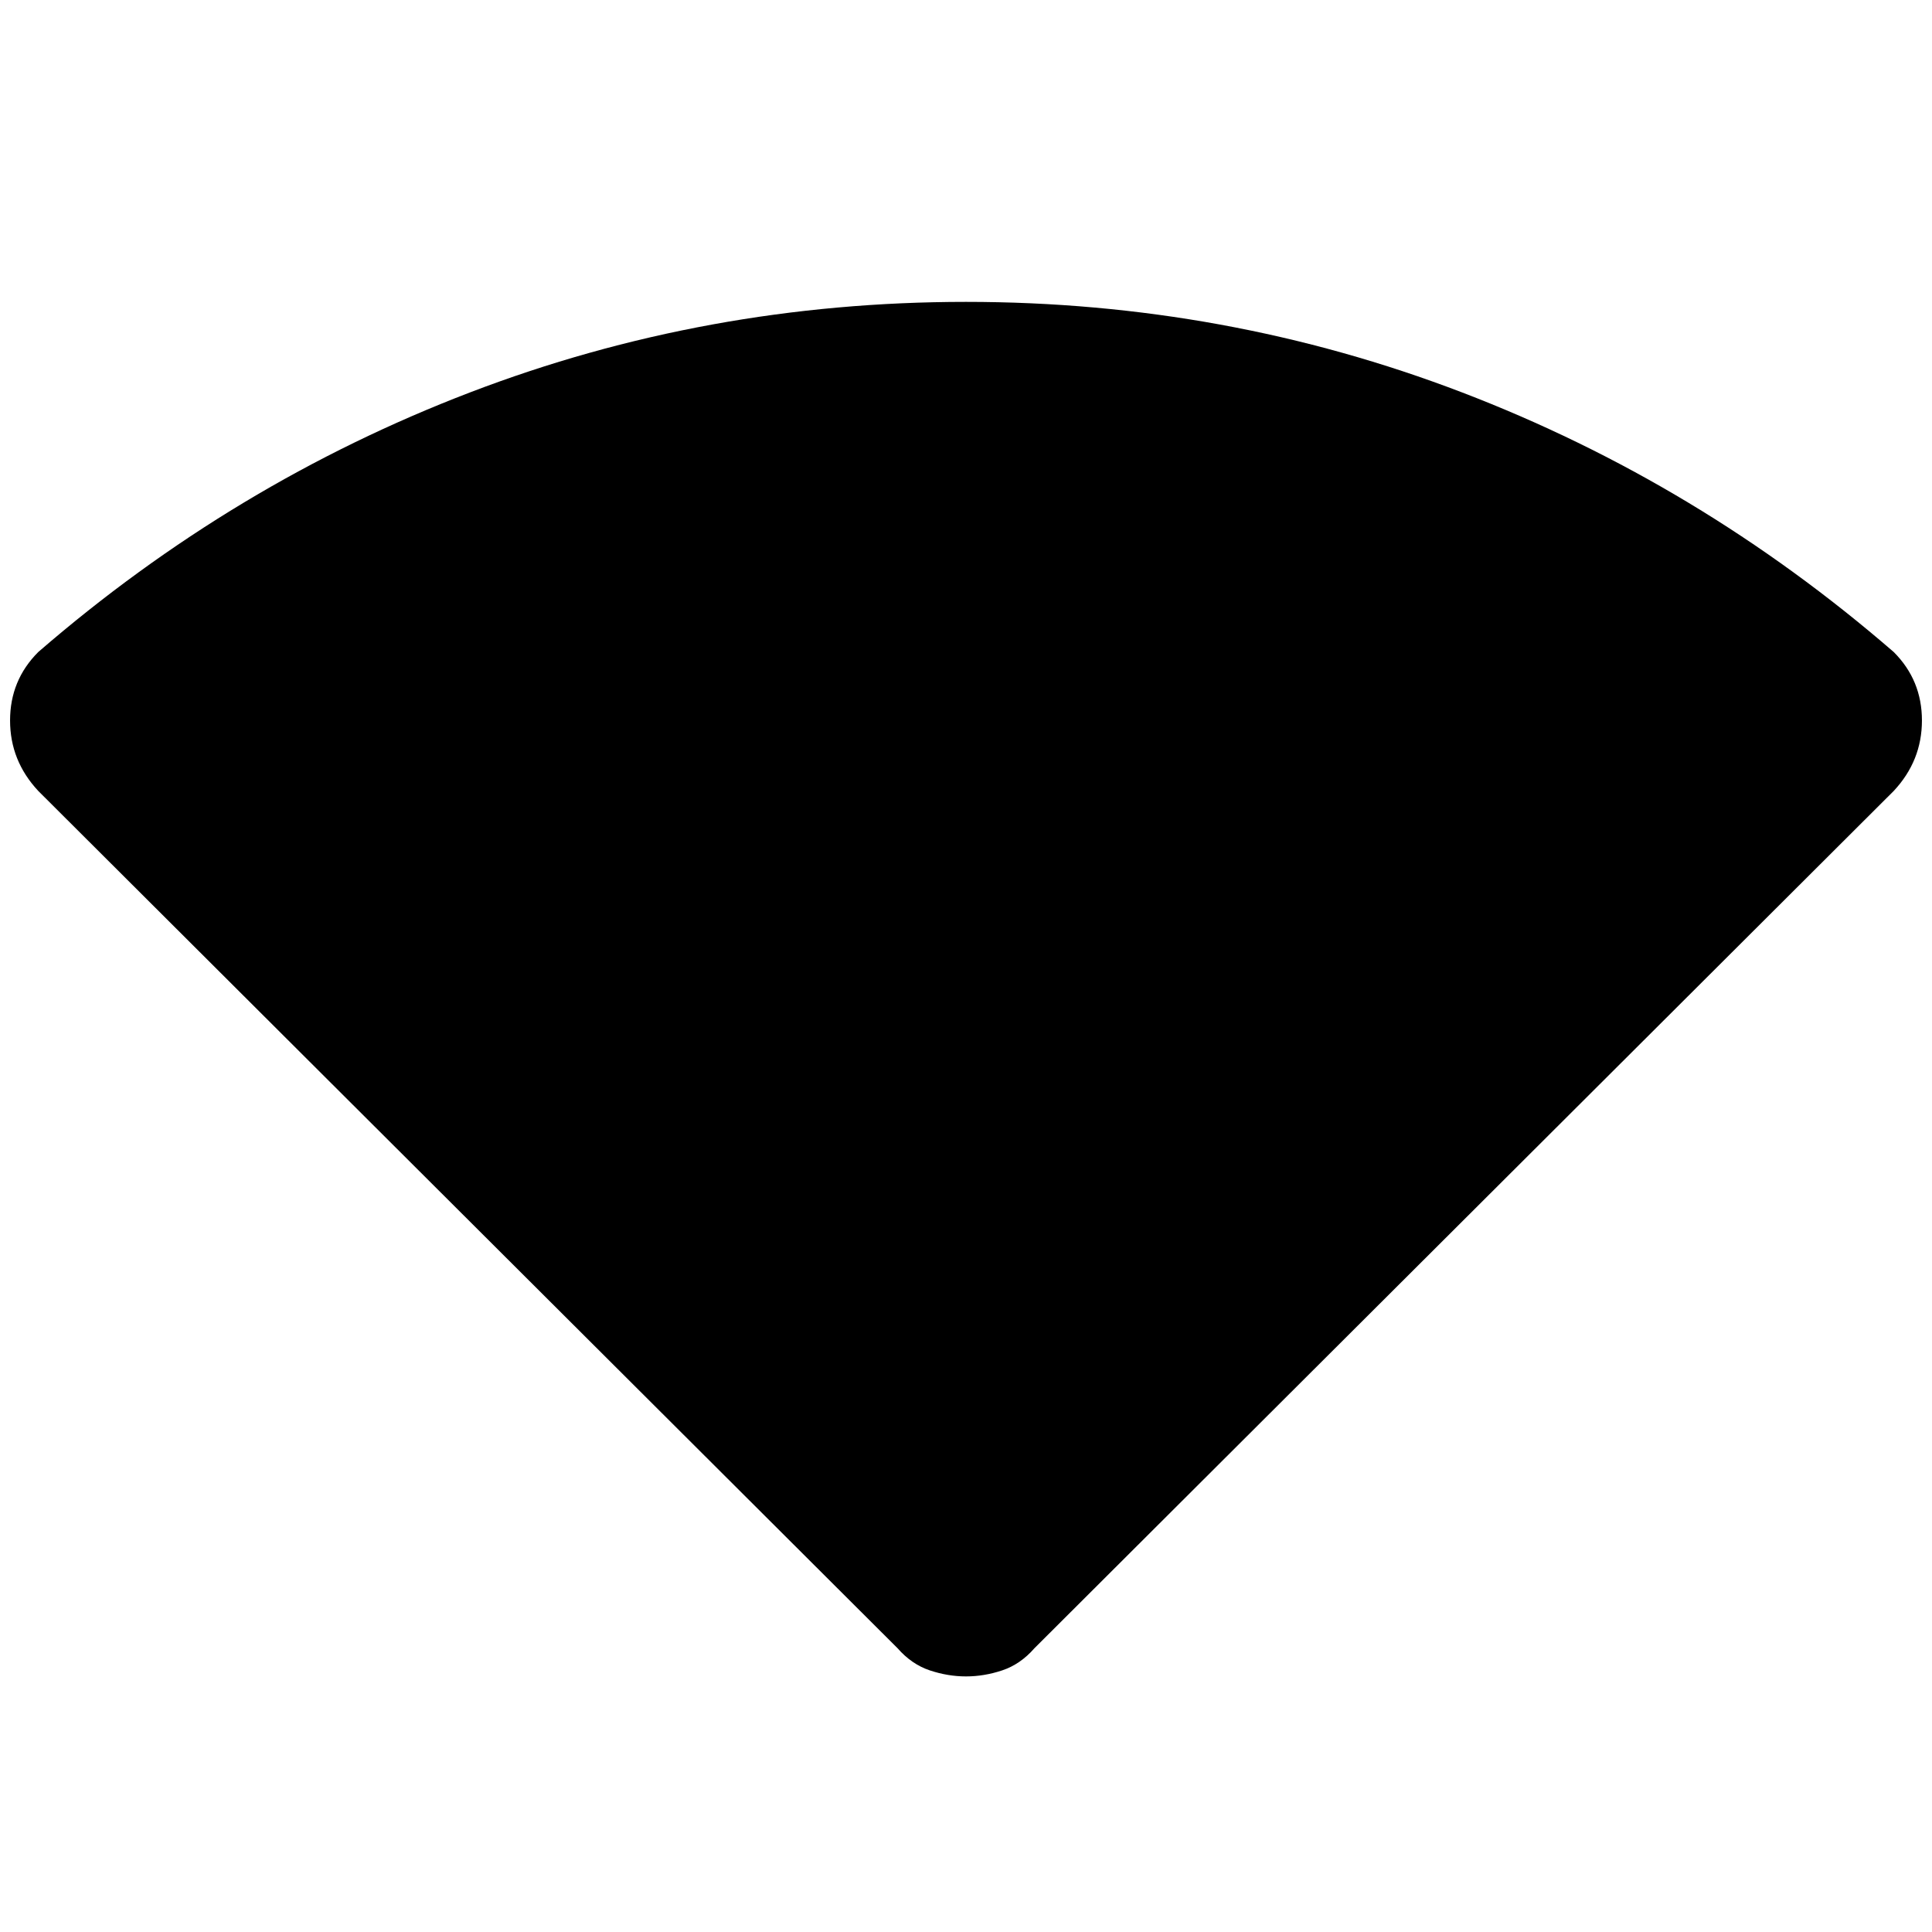 <svg xmlns="http://www.w3.org/2000/svg" height="24" width="24"><path d="M12 20.825q-.225 0-.45-.075t-.4-.275L.475 9.825q-.35-.375-.35-.875t.35-.85Q2.9 6 5.838 4.875 8.775 3.75 12 3.75t6.163 1.125Q21.1 6 23.525 8.1q.35.35.35.85t-.35.875L12.85 20.475q-.175.2-.4.275-.225.075-.45.075Z"/></svg>